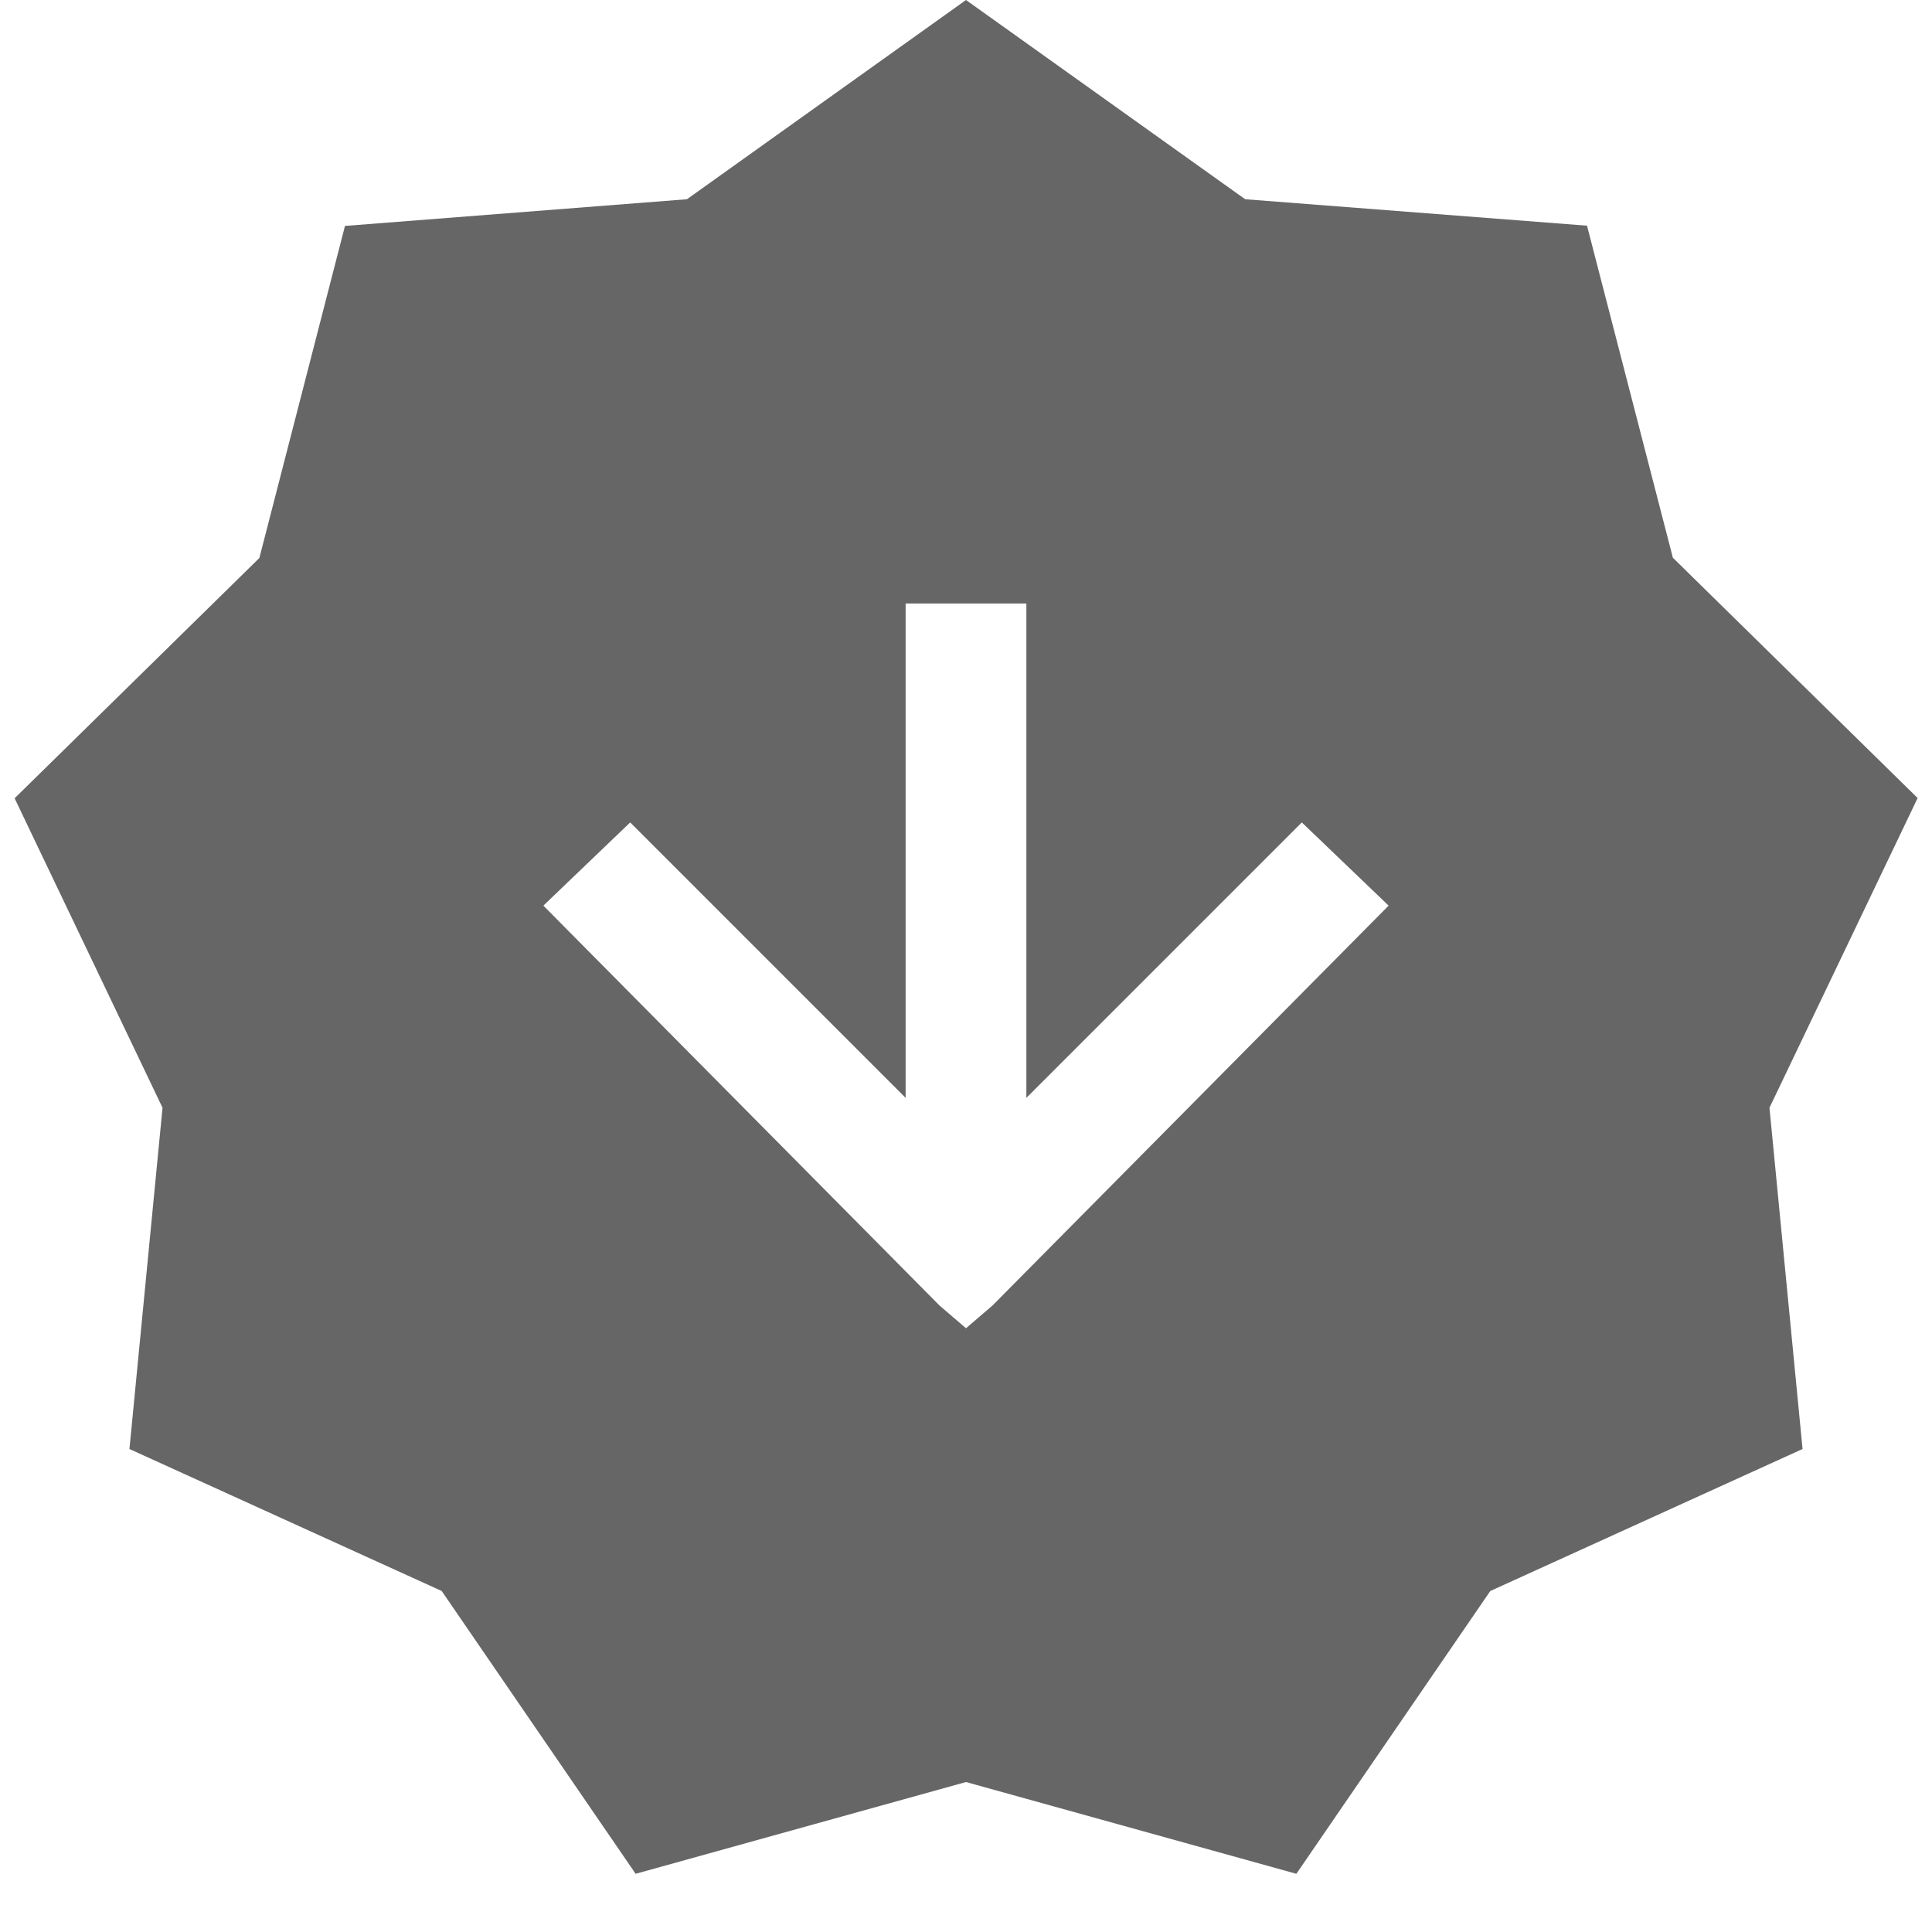 <?xml version="1.0" encoding="UTF-8" standalone="no"?>
<svg
   xmlns:dc="http://purl.org/dc/elements/1.1/"
   xmlns:cc="http://creativecommons.org/ns#"
   xmlns:rdf="http://www.w3.org/1999/02/22-rdf-syntax-ns#"
   xmlns:svg="http://www.w3.org/2000/svg"
   xmlns="http://www.w3.org/2000/svg"
   xmlns:sodipodi="http://sodipodi.sourceforge.net/DTD/sodipodi-0.dtd"
   xmlns:inkscape="http://www.inkscape.org/namespaces/inkscape"
   height="16"
   width="16"
   version="1.1"
   id="svg4"
   sodipodi:docname="run-build-install.svg"
   inkscape:version="0.92.3 (2405546, 2018-03-11)">
  <defs
     id="defs8" />
  <sodipodi:namedview
     pagecolor="#ffffff"
     bordercolor="#666666"
     borderopacity="1"
     objecttolerance="10"
     gridtolerance="10"
     guidetolerance="10"
     inkscape:pageopacity="0"
     inkscape:pageshadow="2"
     inkscape:window-width="640"
     inkscape:window-height="480"
     id="namedview6"
     showgrid="true"
     inkscape:zoom="18.25"
     inkscape:cx="-7.1840165"
     inkscape:cy="6.1586014"
     inkscape:current-layer="svg4">
    <inkscape:grid
       type="xygrid"
       id="grid821" />
  </sodipodi:namedview>
  <path
     style="line-height:normal;font-variant-ligatures:normal;font-variant-position:normal;font-variant-caps:normal;font-variant-numeric:normal;font-variant-alternates:normal;font-feature-settings:normal;text-indent:0;text-align:start;text-decoration-line:none;text-decoration-style:solid;text-decoration-color:#000;text-transform:none;text-orientation:mixed;shape-padding:0;isolation:auto;mix-blend-mode:normal;marker:none;fill:#666666;fill-opacity:1"
     d="M 8 0 L 5.689 1.65 L 2.857 1.871 L 2.148 4.621 L 0.121 6.611 L 1.346 9.174 L 1.072 12 L 3.658 13.176 L 5.264 15.518 L 8 14.758 L 10.736 15.518 L 12.342 13.176 L 14.928 12 L 14.654 9.174 L 15.881 6.609 L 13.854 4.619 L 13.143 1.869 L 10.312 1.65 L 8 0 z M 7.5 4.998 L 8.5 4.998 L 8.5 9.092 L 10.781 6.811 L 11.5 7.5 L 8.219 10.812 L 8 11 L 7.781 10.812 L 4.5 7.5 L 5.219 6.811 L 7.5 9.092 L 7.5 4.998 z "
     id="path11" />
</svg>
